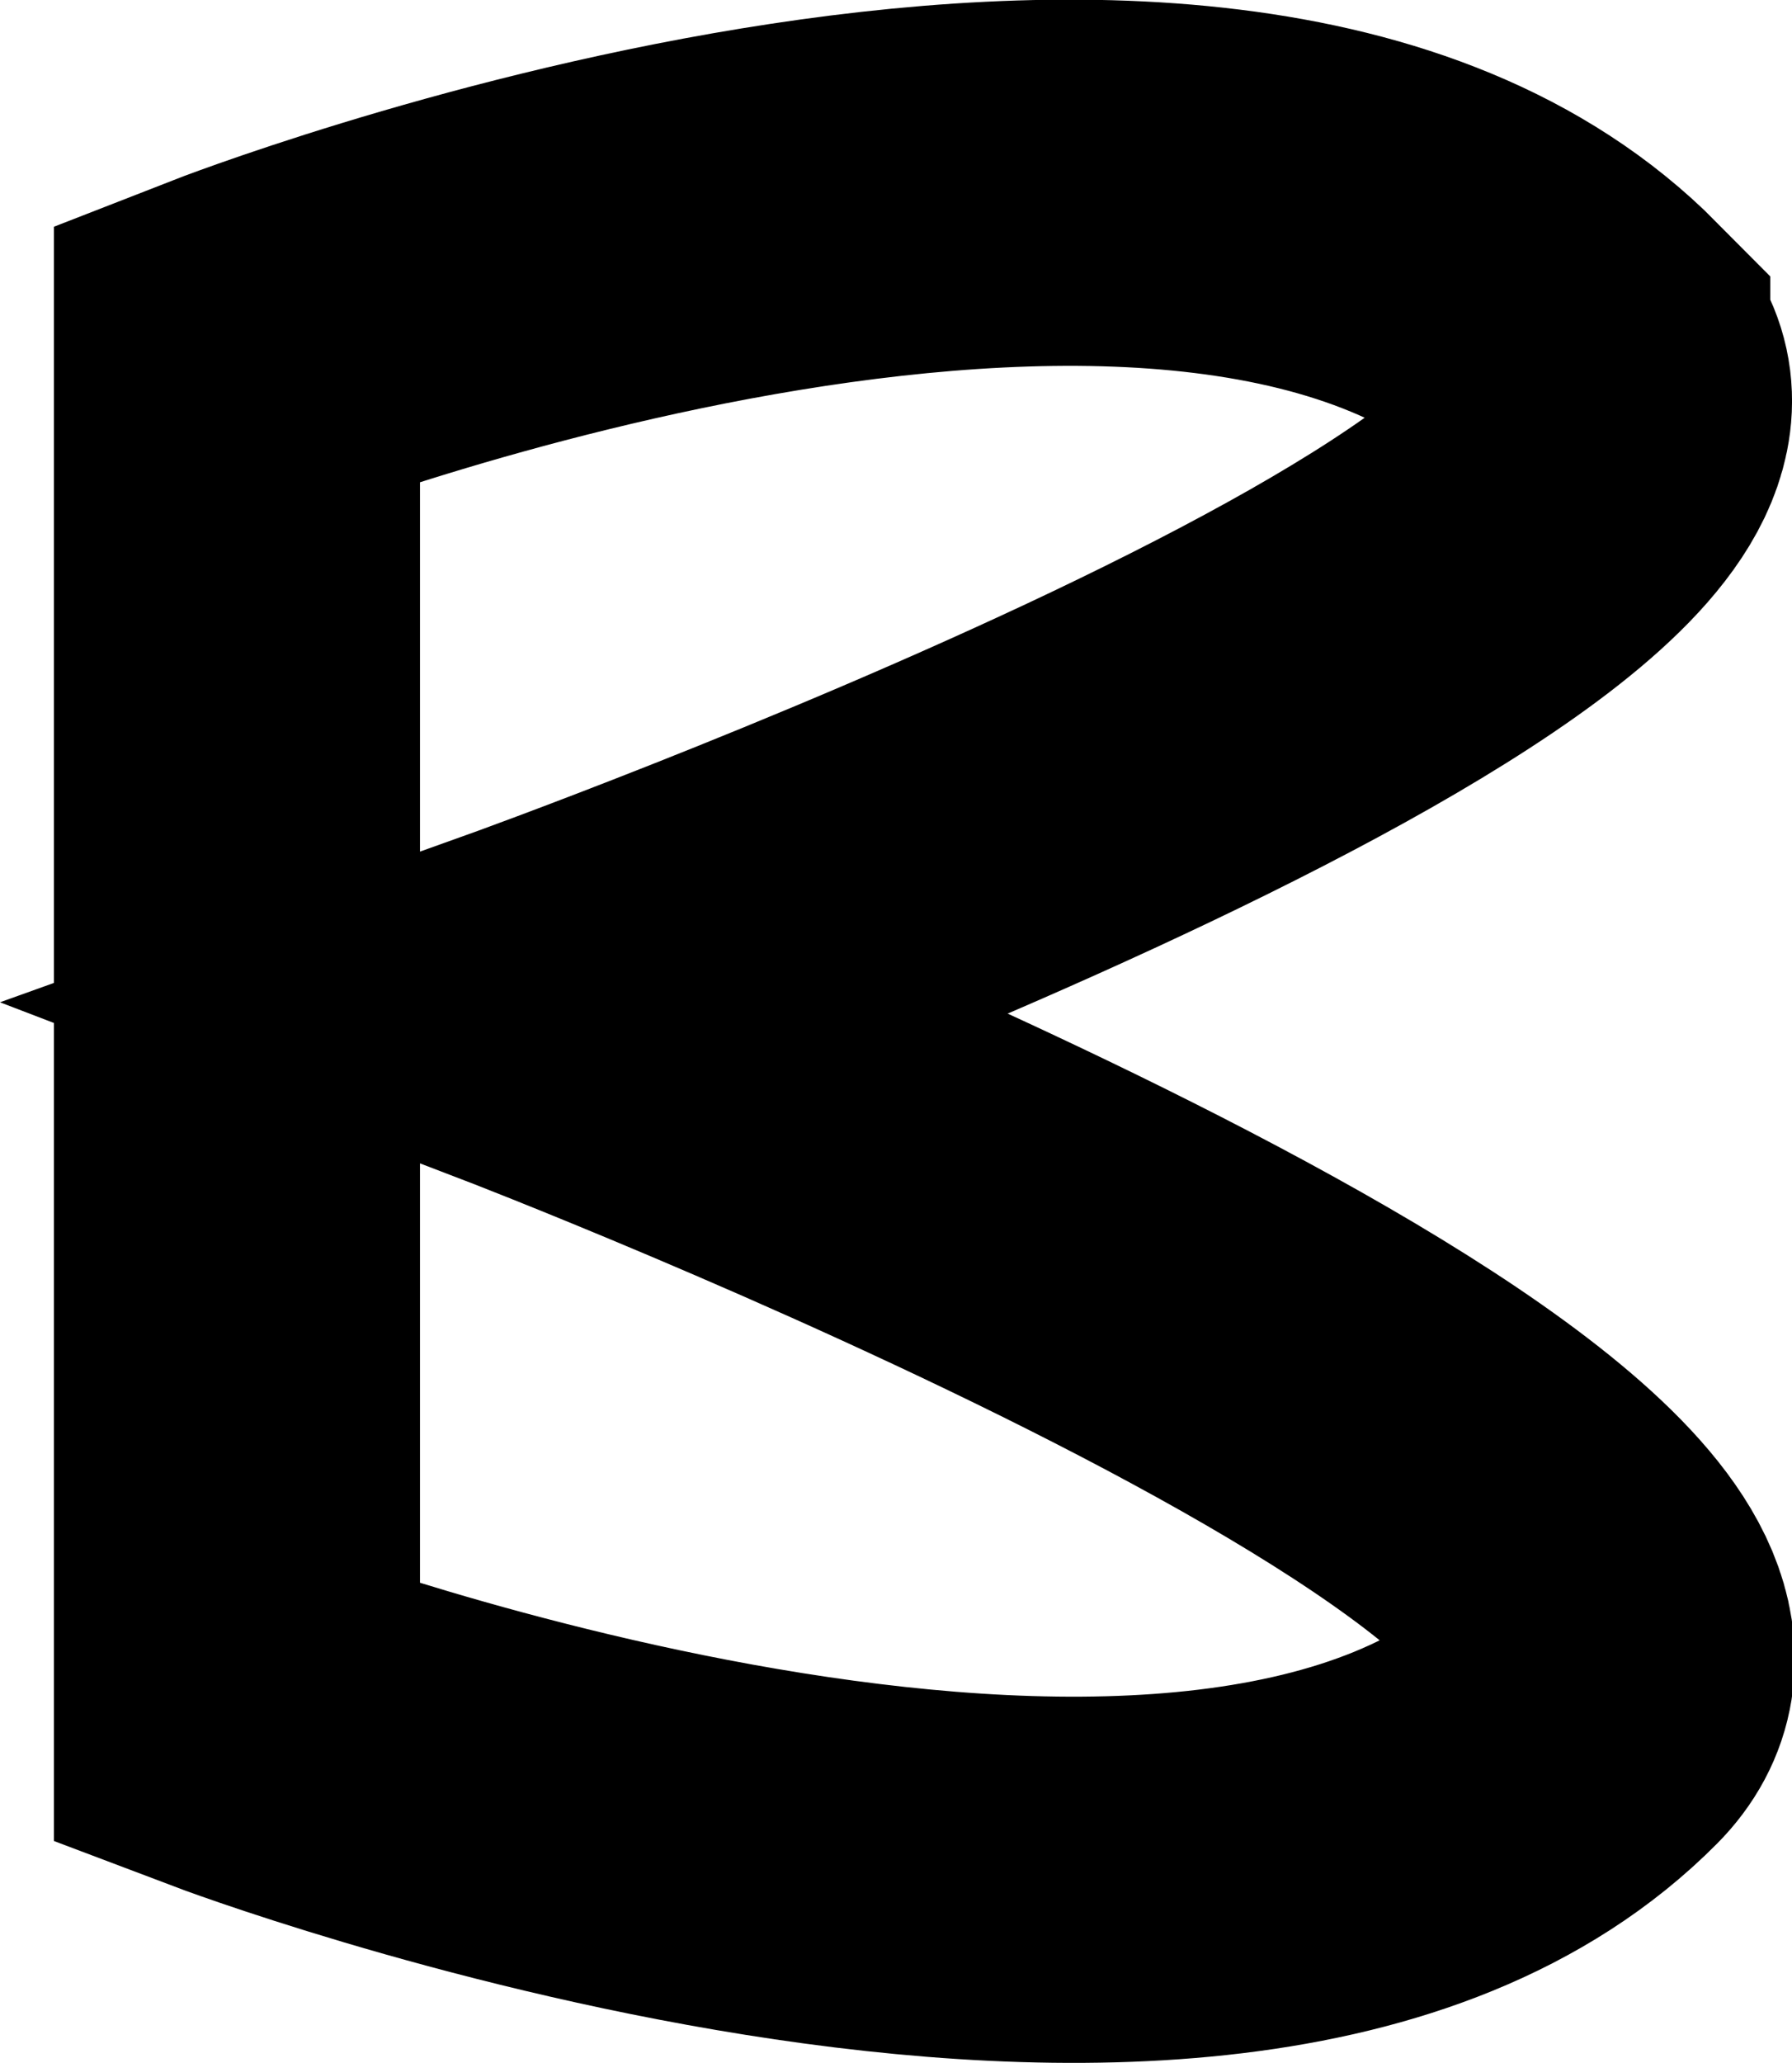 <svg version="1.1" xmlns="http://www.w3.org/2000/svg" xmlns:xlink="http://www.w3.org/1999/xlink" width="7.343" height="8.451" viewBox="0,0,7.343,8.451"><g transform="translate(-236.251,-175.915)"><g data-paper-data="{&quot;isPaintingLayer&quot;:true}" fill="none" fill-rule="nonzero" stroke="#000000" stroke-width="1.5" stroke-linecap="round" stroke-linejoin="miter" stroke-miterlimit="10" stroke-dasharray="" stroke-dashoffset="0" font-family="none" font-weight="none" font-size="none" text-anchor="none" style="mix-blend-mode: normal"><path d="M242.755,177.357c0.825,0.833 -4.347,2.687 -4.347,2.687c0,0 5.229,2.004 4.347,2.894c-1.51,1.523 -5.533,0 -5.533,0v-5.582c0,0 3.989,-1.558 5.533,0z" data-paper-data="{&quot;origPos&quot;:null}"/></g></g></svg>